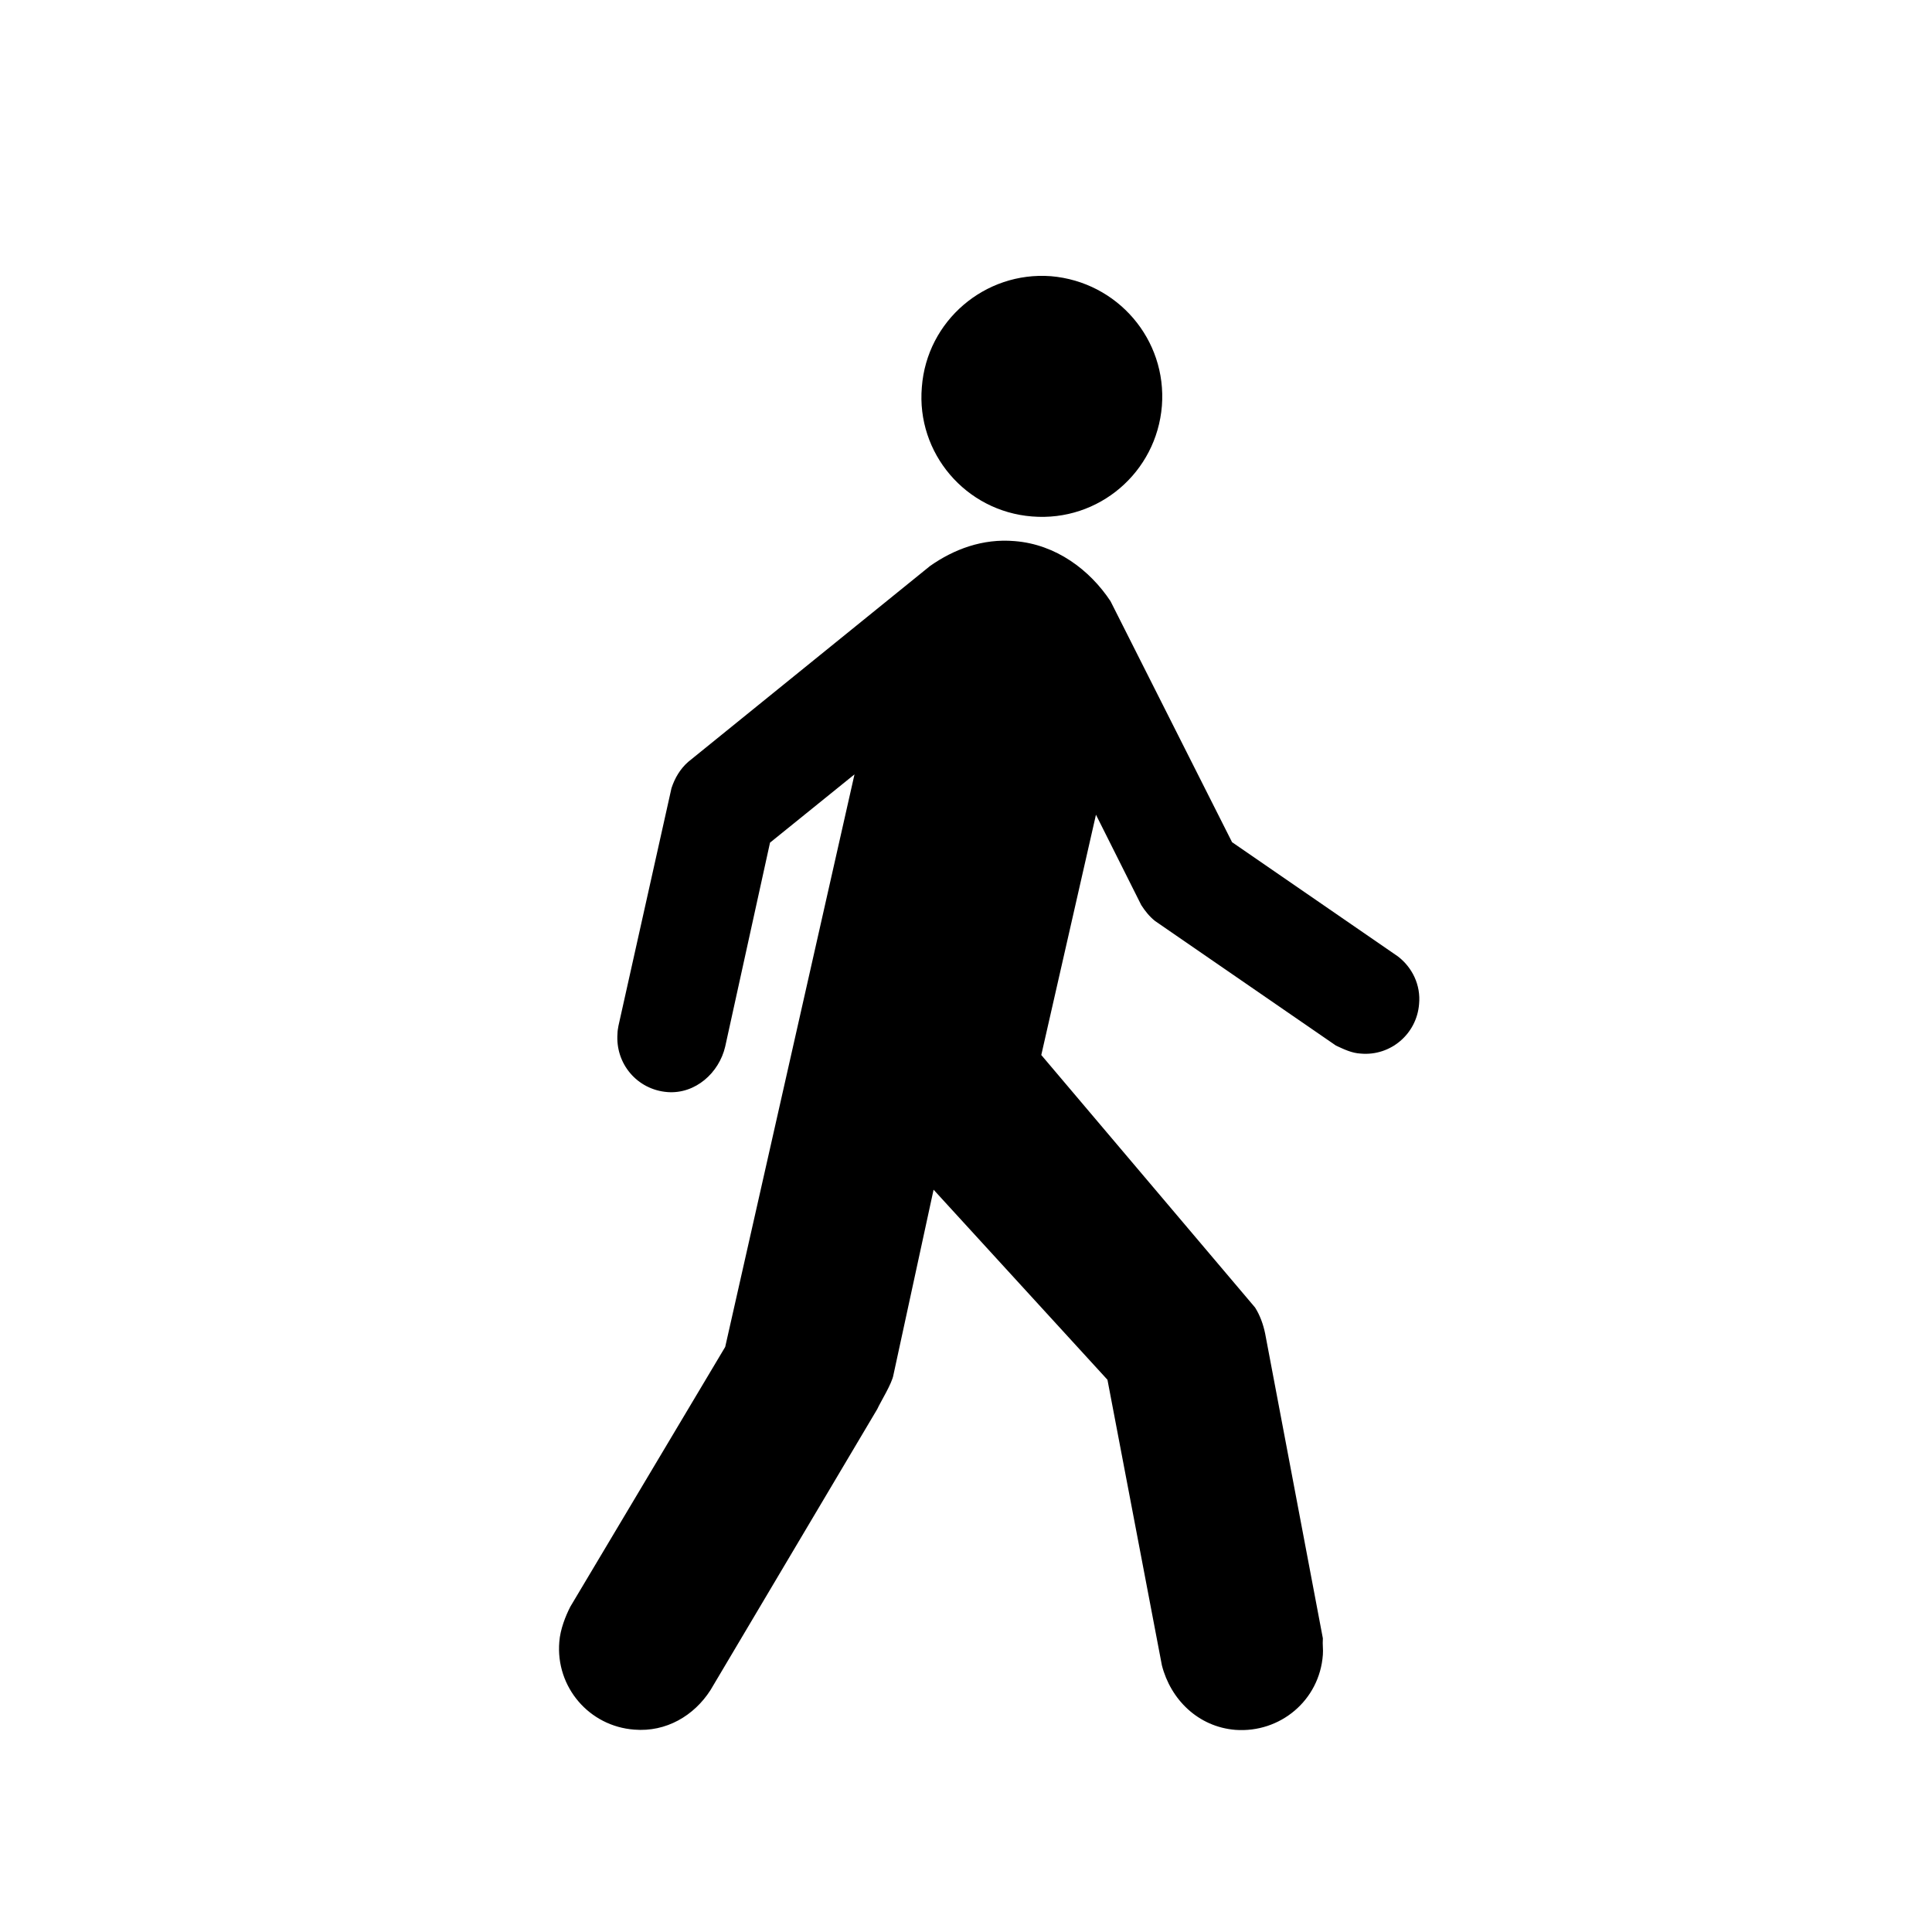 <?xml version="1.0" encoding="UTF-8" standalone="no"?>
<!-- Created with Inkscape (http://www.inkscape.org/) -->

<svg
   xmlns:dc="http://purl.org/dc/elements/1.1/"
   xmlns:cc="http://creativecommons.org/ns#"
   xmlns:rdf="http://www.w3.org/1999/02/22-rdf-syntax-ns#"
   xmlns:svg="http://www.w3.org/2000/svg"
   xmlns="http://www.w3.org/2000/svg"
   xmlns:sodipodi="http://sodipodi.sourceforge.net/DTD/sodipodi-0.dtd"
   xmlns:inkscape="http://www.inkscape.org/namespaces/inkscape"
   width="73"
   height="73"
   id="svg3200"
   sodipodi:version="0.32"
   inkscape:version="0.91 r13725"
   version="1.0"
   sodipodi:docname="foot.svg"
   inkscape:output_extension="org.inkscape.output.svg.inkscape"
   inkscape:export-filename="/home/milo/Desktop/AND/svg/residential.png"
   inkscape:export-xdpi="90"
   inkscape:export-ydpi="90">
  <title
     id="title4832">Car</title>
  <defs
     id="defs3202">
    <inkscape:perspective
       sodipodi:type="inkscape:persp3d"
       inkscape:vp_x="0 : 526.18109 : 1"
       inkscape:vp_y="0 : 1000 : 0"
       inkscape:vp_z="744.09448 : 526.18109 : 1"
       inkscape:persp3d-origin="372.04724 : 350.78739 : 1"
       id="perspective3208" />
    <inkscape:perspective
       id="perspective2458"
       inkscape:persp3d-origin="372.04724 : 350.78739 : 1"
       inkscape:vp_z="744.09448 : 526.18109 : 1"
       inkscape:vp_y="0 : 1000 : 0"
       inkscape:vp_x="0 : 526.18109 : 1"
       sodipodi:type="inkscape:persp3d" />
    <inkscape:perspective
       id="perspective2532"
       inkscape:persp3d-origin="372.04724 : 350.78739 : 1"
       inkscape:vp_z="744.09448 : 526.18109 : 1"
       inkscape:vp_y="0 : 1000 : 0"
       inkscape:vp_x="0 : 526.18109 : 1"
       sodipodi:type="inkscape:persp3d" />
    <inkscape:perspective
       id="perspective2680"
       inkscape:persp3d-origin="372.04724 : 350.78739 : 1"
       inkscape:vp_z="744.09448 : 526.18109 : 1"
       inkscape:vp_y="0 : 1000 : 0"
       inkscape:vp_x="0 : 526.18109 : 1"
       sodipodi:type="inkscape:persp3d" />
    <inkscape:perspective
       id="perspective2749"
       inkscape:persp3d-origin="372.04724 : 350.78739 : 1"
       inkscape:vp_z="744.09448 : 526.18109 : 1"
       inkscape:vp_y="0 : 1000 : 0"
       inkscape:vp_x="0 : 526.18109 : 1"
       sodipodi:type="inkscape:persp3d" />
    <inkscape:perspective
       sodipodi:type="inkscape:persp3d"
       inkscape:vp_x="0 : 526.18109 : 1"
       inkscape:vp_y="0 : 1000 : 0"
       inkscape:vp_z="744.09448 : 526.18109 : 1"
       inkscape:persp3d-origin="372.04724 : 350.78739 : 1"
       id="perspective2474" />
    <inkscape:perspective
       id="perspective10"
       inkscape:persp3d-origin="372.04724 : 350.78739 : 1"
       inkscape:vp_z="744.09448 : 526.18109 : 1"
       inkscape:vp_y="0 : 1000 : 0"
       inkscape:vp_x="0 : 526.18109 : 1"
       sodipodi:type="inkscape:persp3d" />
  </defs>
  <sodipodi:namedview
     id="base"
     pagecolor="#ffffff"
     bordercolor="#666666"
     borderopacity="1.0"
     gridtolerance="10000"
     guidetolerance="10"
     objecttolerance="10"
     inkscape:pageopacity="0.0"
     inkscape:pageshadow="2"
     inkscape:zoom="3.959798"
     inkscape:cx="69.676593"
     inkscape:cy="44.781864"
     inkscape:document-units="px"
     inkscape:current-layer="layer1"
     showgrid="false"
     inkscape:window-width="1295"
     inkscape:window-height="744"
     inkscape:window-x="65"
     inkscape:window-y="24"
     fit-margin-top="0"
     fit-margin-left="0"
     fit-margin-right="0"
     fit-margin-bottom="0"
     inkscape:window-maximized="1" />
  <g
     inkscape:label="Layer 1"
     inkscape:groupmode="layer"
     id="layer1"
     transform="translate(-12.5,-4.5)">
    <g
       transform="matrix(0.06,0,0,0.06,26.978,11.646)"
       id="g7">
      <title
         id="title9">Layer 1</title>
      <g
         id="svg_1">
        <path
           style="fill:#000000;fill-rule:nonzero"
           inkscape:connector-curvature="0"
           d="m 408.68,206.148 c 41.966,3.4 78.317,-27.78 81.717,-69.599 3.25,-41.821 -27.93,-78.172 -69.896,-81.719 -41.524,-3.103 -78.17,28.077 -81.275,69.896 -3.545,41.524 27.633,78.172 69.454,81.422"
           id="path4536" />
        <path
           style="fill:#000000;fill-rule:nonzero"
           inkscape:connector-curvature="0"
           d="m 344.4,237.328 c 14.926,-10.492 33.101,-17.436 53.345,-15.665 26.009,2.071 47.287,18.178 60.291,37.83 l 76.546,151.763 104.474,71.965 c 8.865,6.797 14.481,17.878 13.299,29.996 -1.479,18.767 -17.881,32.806 -36.648,31.18 -5.763,-0.295 -10.492,-2.66 -15.662,-5.024 l -113.933,-78.467 c -3.545,-2.808 -6.352,-6.355 -8.718,-10.049 l -28.52,-56.892 -34.43,151.318 134.619,159.002 c 3.102,4.876 5.171,10.639 6.355,16.402 l 36.351,191.956 c -0.295,4.284 0.295,6.944 0,10.344 -2.068,28.667 -26.893,49.355 -55.118,47.287 -23.496,-1.921 -40.785,-19.212 -46.253,-40.637 l -34.283,-179.838 -109.499,-119.694 -25.27,116.591 c -0.884,5.466 -8.126,16.994 -10.194,21.573 L 206.086,945.298 c -10.344,16.107 -27.93,26.451 -47.879,24.828 -28.52,-2.071 -49.65,-26.896 -47.287,-55.268 0.592,-7.979 3.992,-16.402 6.947,-22.165 l 97.529,-163.583 81.422,-360.56 -53.2,43 -28.222,128.411 c -3.842,16.552 -18.767,29.998 -36.353,28.67 -19.062,-1.479 -32.953,-17.881 -31.475,-36.943 0,-1.479 0.295,-2.955 0.592,-4.729 L 181.556,377.268 c 2.068,-6.355 5.468,-12.118 10.492,-16.552 L 344.4,237.328 Z"
           id="path4538" />
      </g>
    </g>
  </g>
</svg>
